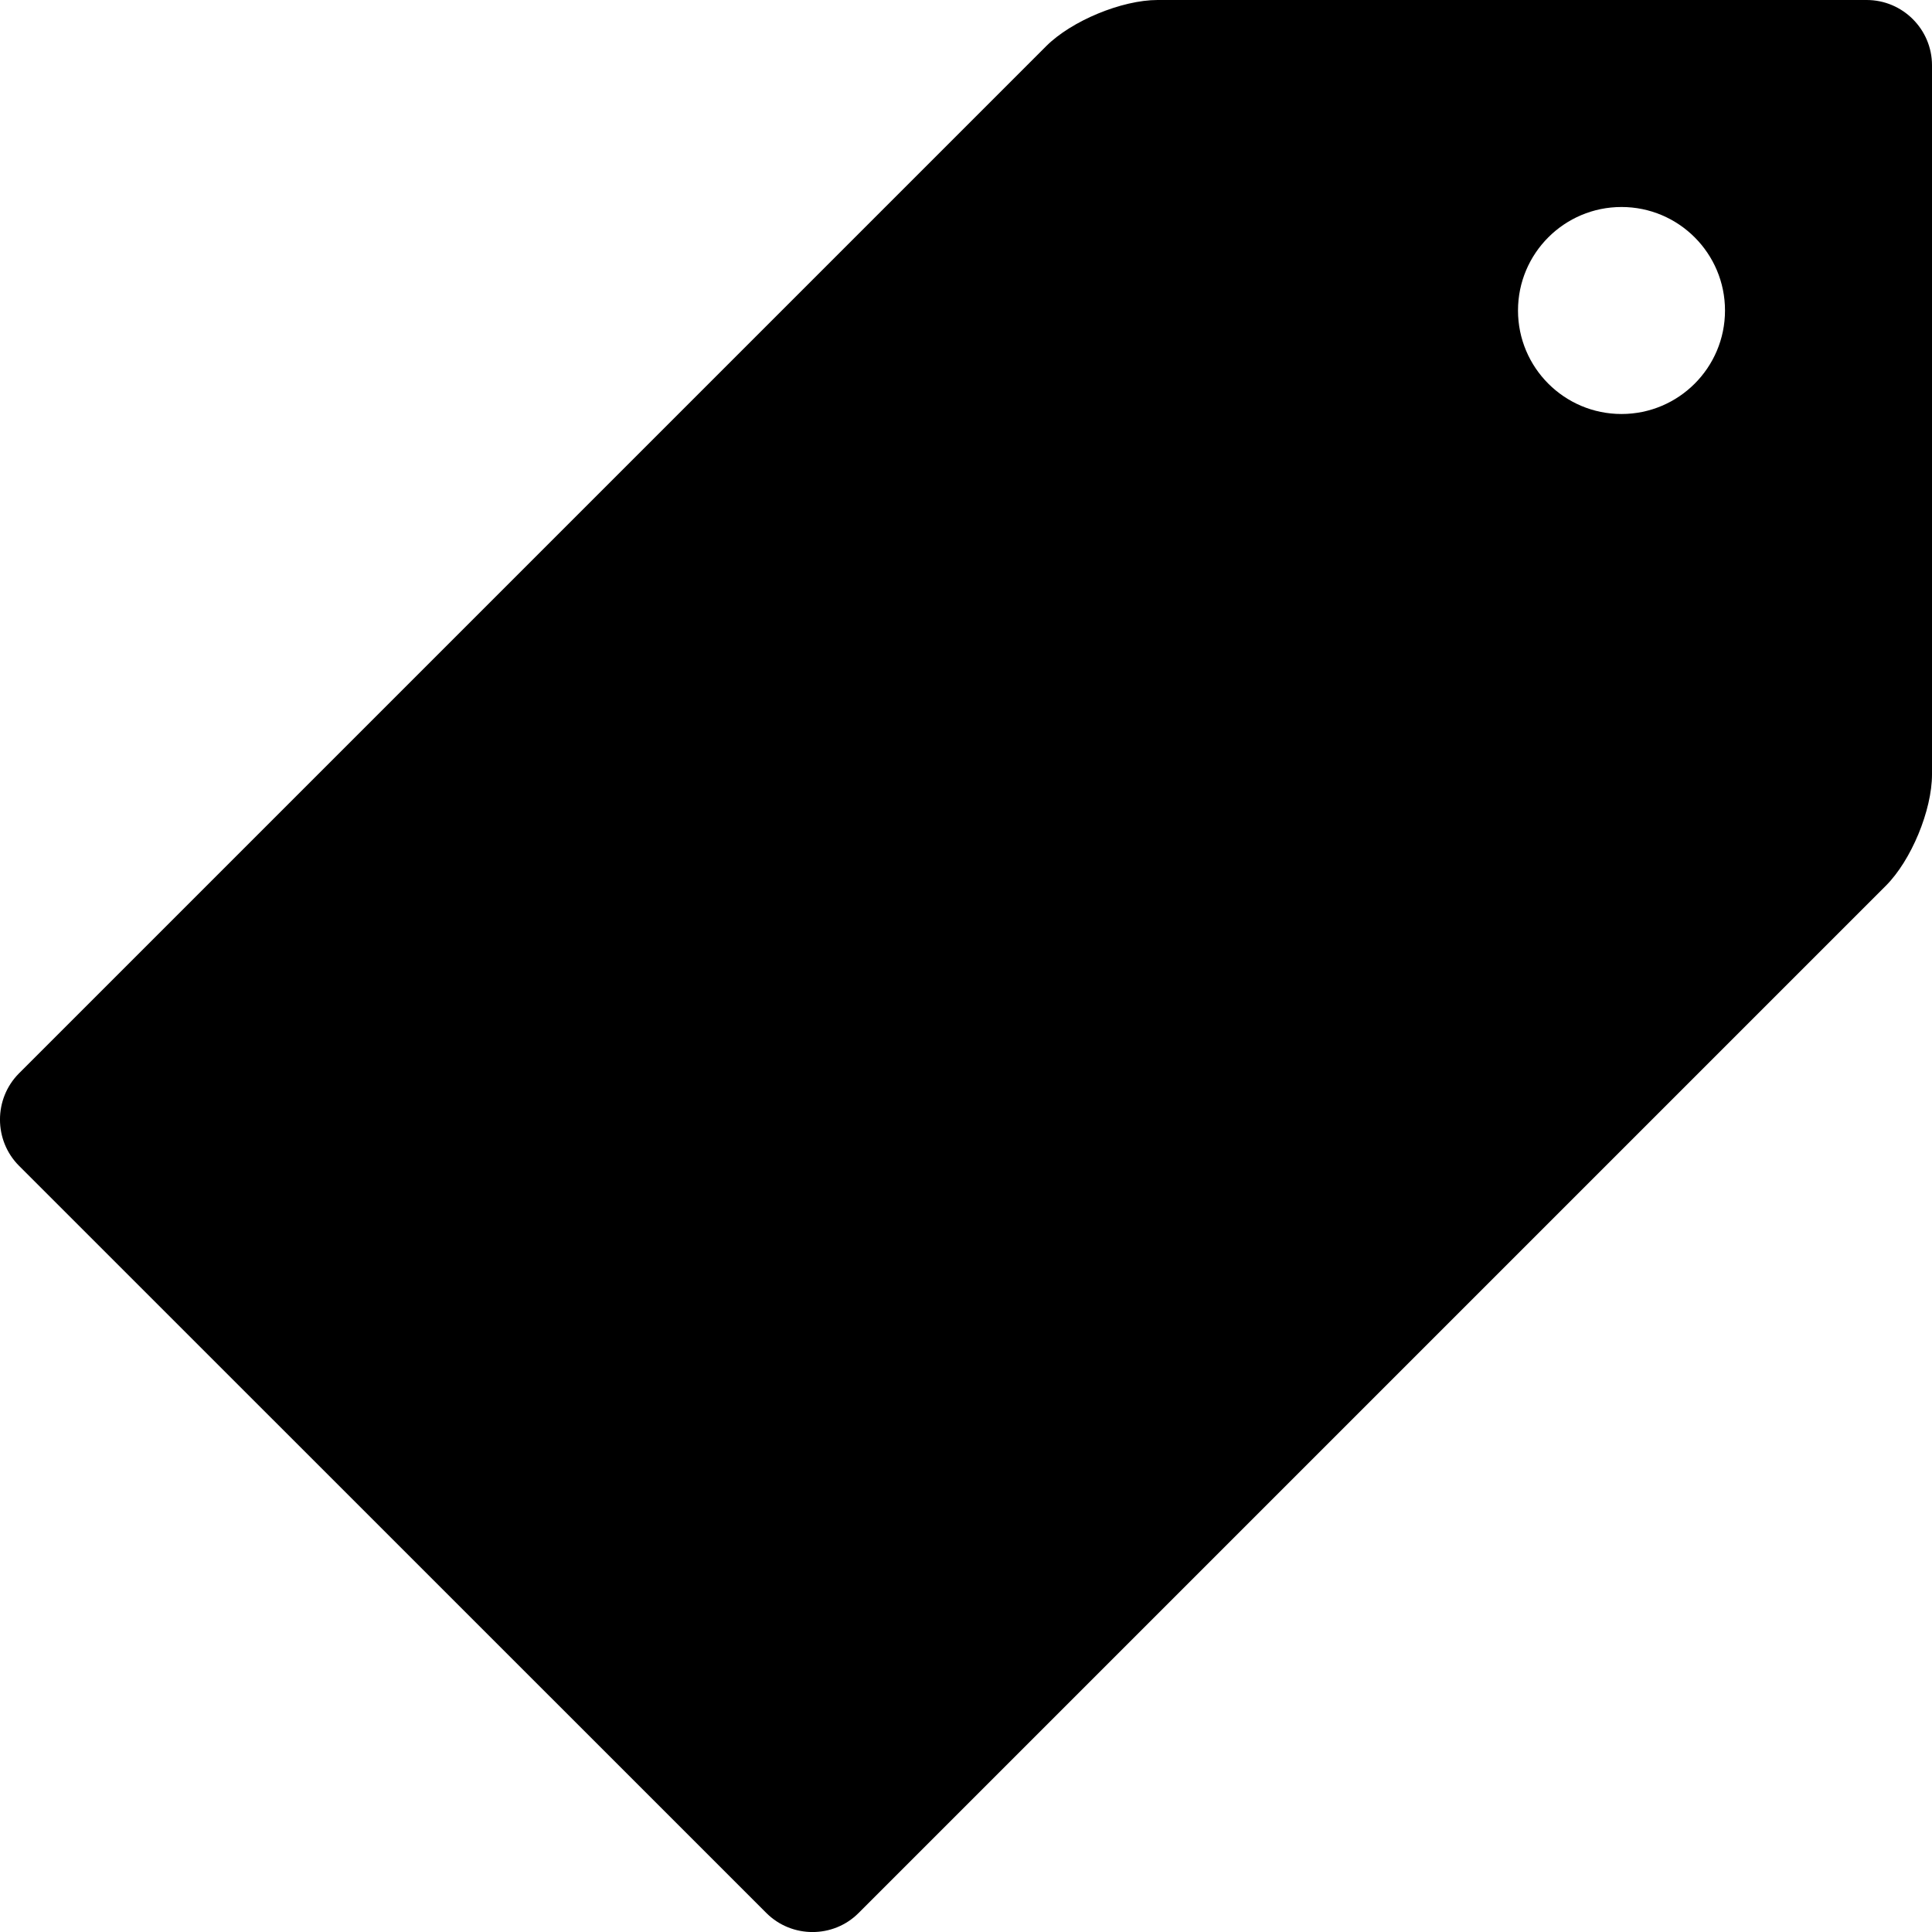 <?xml version="1.0" encoding="utf-8"?>
<!-- Generator: Adobe Illustrator 17.1.0, SVG Export Plug-In . SVG Version: 6.00 Build 0)  -->
<!DOCTYPE svg PUBLIC "-//W3C//DTD SVG 1.1//EN" "http://www.w3.org/Graphics/SVG/1.1/DTD/svg11.dtd">
<svg version="1.1" id="Layer_1" xmlns="http://www.w3.org/2000/svg" xmlns:xlink="http://www.w3.org/1999/xlink" x="0px" y="0px"
	 viewBox="0 0 28 28" enable-background="new 0 0 28 28" xml:space="preserve">
<g>
	<defs>
		<rect id="SVGID_1_" width="28" height="28"/>
	</defs>
	<clipPath id="SVGID_2_">
		<use xlink:href="#SVGID_1_"  overflow="visible"/>
	</clipPath>
	<path clip-path="url(#SVGID_2_)" d="M27.053,0H16.777c-0.519,0-1.248,0.302-1.615,0.669L0.275,15.556
		c-0.367,0.369-0.367,0.97,0,1.339l10.832,10.83c0.368,0.367,0.969,0.368,1.336,0L27.33,12.838C27.699,12.47,28,11.743,28,11.223
		V0.946C28,0.426,27.576,0,27.053,0 M23.5,6C22.672,6,22,5.328,22,4.5C22,3.672,22.672,3,23.5,3C24.328,3,25,3.672,25,4.5
		C25,5.328,24.328,6,23.5,6"/>
</g>
</svg>
